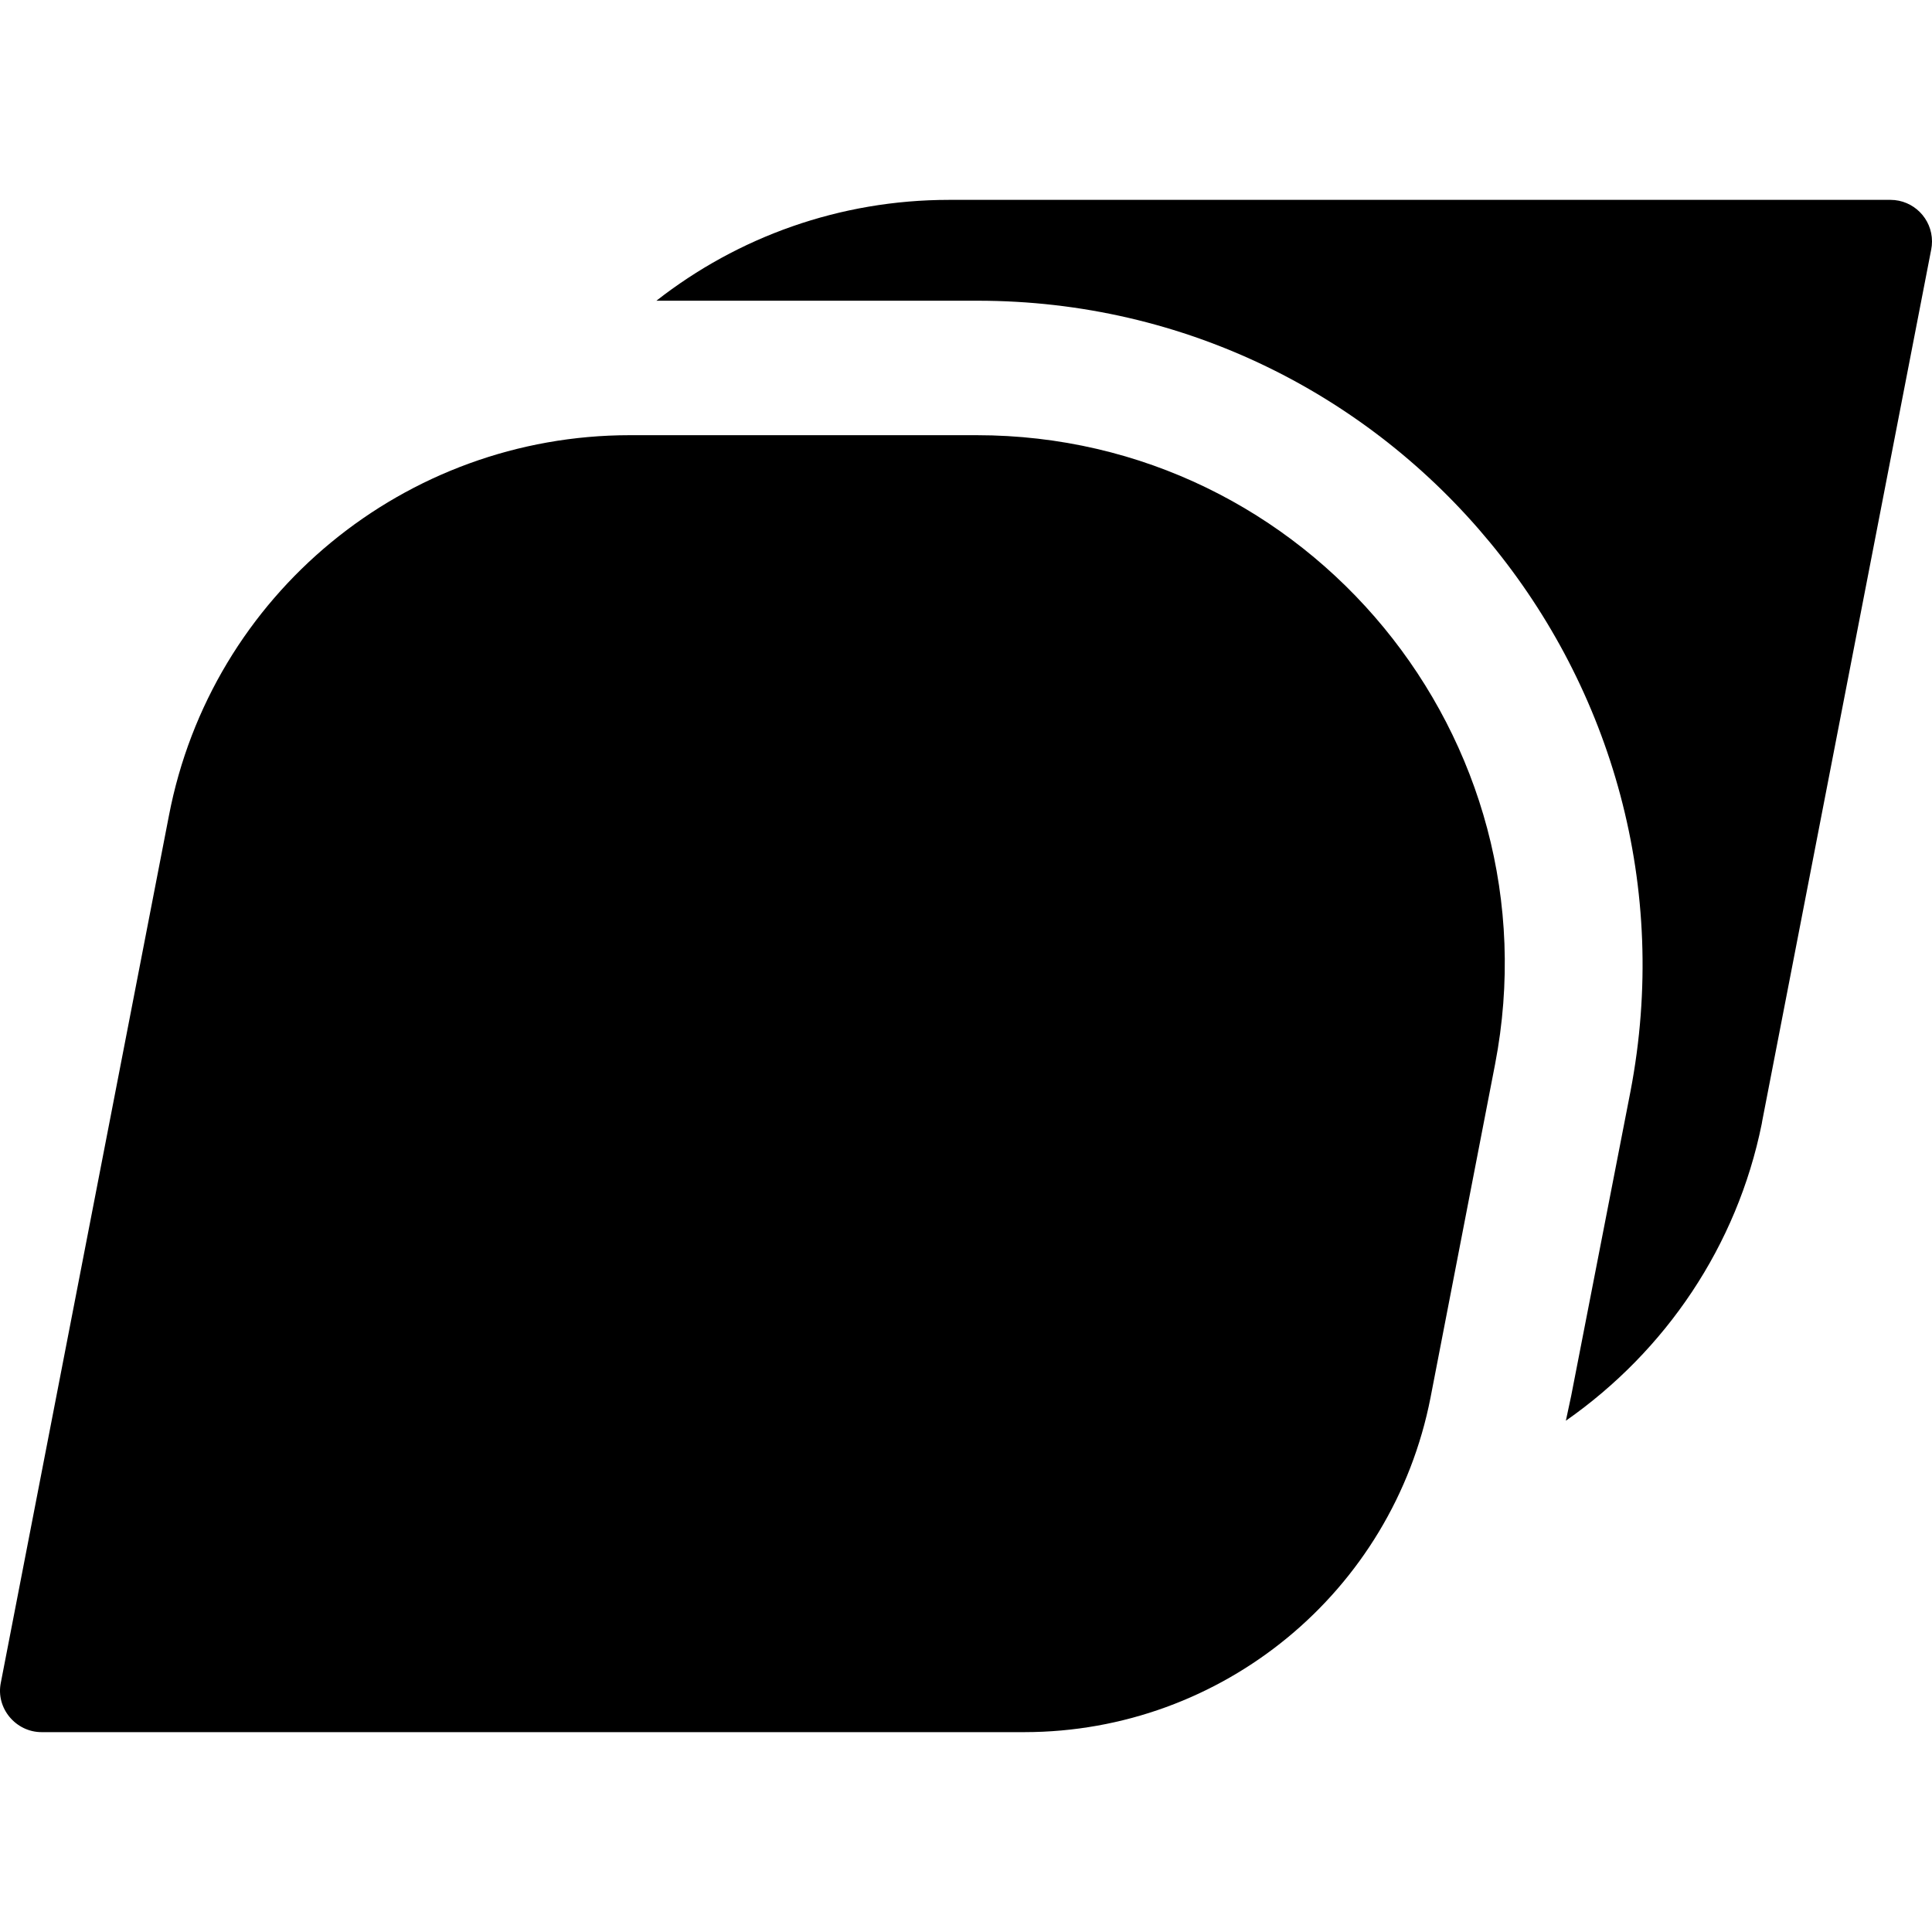 <!-- Generated by IcoMoon.io -->
<svg version="1.1" xmlns="http://www.w3.org/2000/svg" width="1024" height="1024" viewBox="0 0 1024 1024">
<g id="icomoon-ignore">
</g>
<path fill="#000" d="M1002.022 105.932h-498.91c-58.144 0-112.068 19.694-155.206 53.455h170.211c221.321 0 387.781 202.097 346.048 419.197l-31.416 161.302-2.813 13.129c52.969-37.039 90.715-92.714 103.821-157.334l0.275-1.623 89.56-461.867c0.259-1.269 0.408-2.727 0.408-4.22 0-12.15-9.832-22.004-21.974-22.038h-0.003z"></path>
<path fill="#000" d="M517.179 230.659h-183.341c-119.101 0-221.79 84.402-244.297 201.627l-89.091 459.523c-2.813 13.598 7.971 26.259 21.569 26.259h520.949c104.88-0.059 195.057-74.322 215.226-177.245l34.229-176.775c33.292-172.555-98.938-333.388-274.776-333.388h-0.469z"></path>
</svg>
